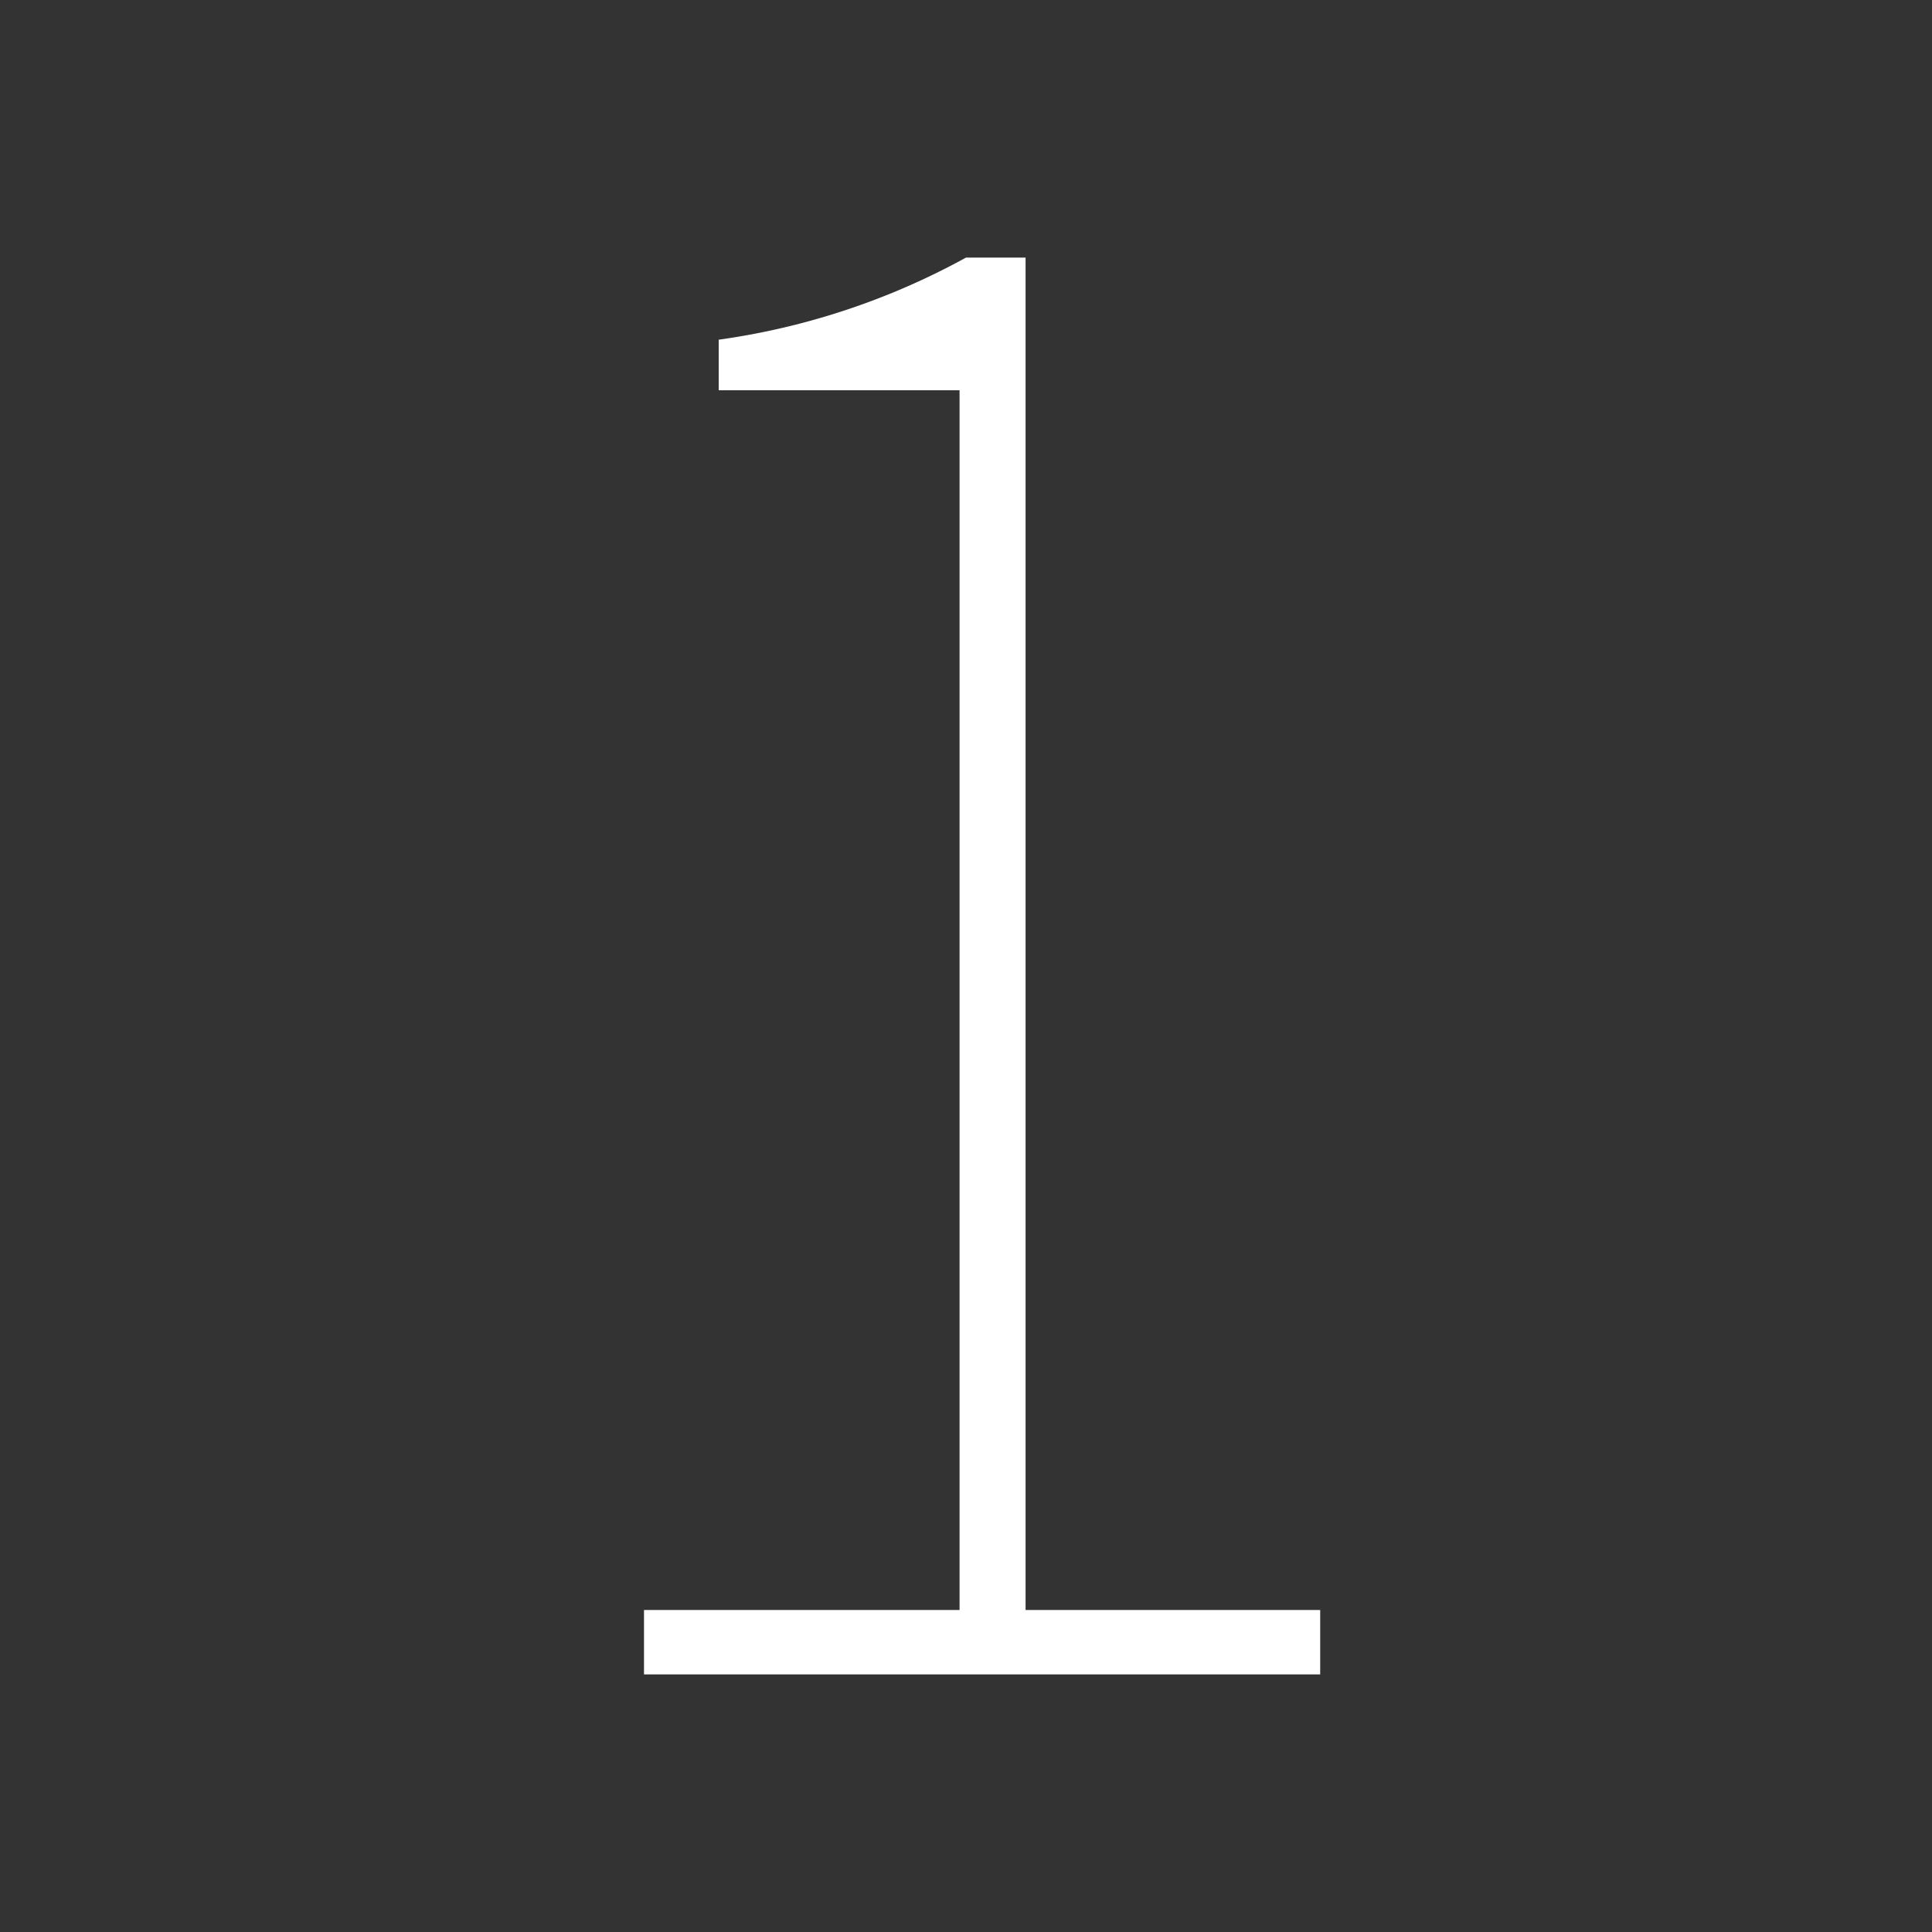 <svg id="图层_1" data-name="图层 1" xmlns="http://www.w3.org/2000/svg" viewBox="0 0 60 60"><rect x="0" y="0" width="60" height="60" fill="#333333" stroke="none"/><defs><style>.cls-1{fill:#fff;fill-rule:evenodd;}</style></defs><g id="Page-1"><g id="countdown_1" data-name="countdown 1"><path id="_1" data-name="1" class="cls-1" d="M20,52H41V50H31.85V8H30a22.35,22.35,0,0,1-7.68,2.55v1.57H29.8V50H20Z"/></g></g></svg>
